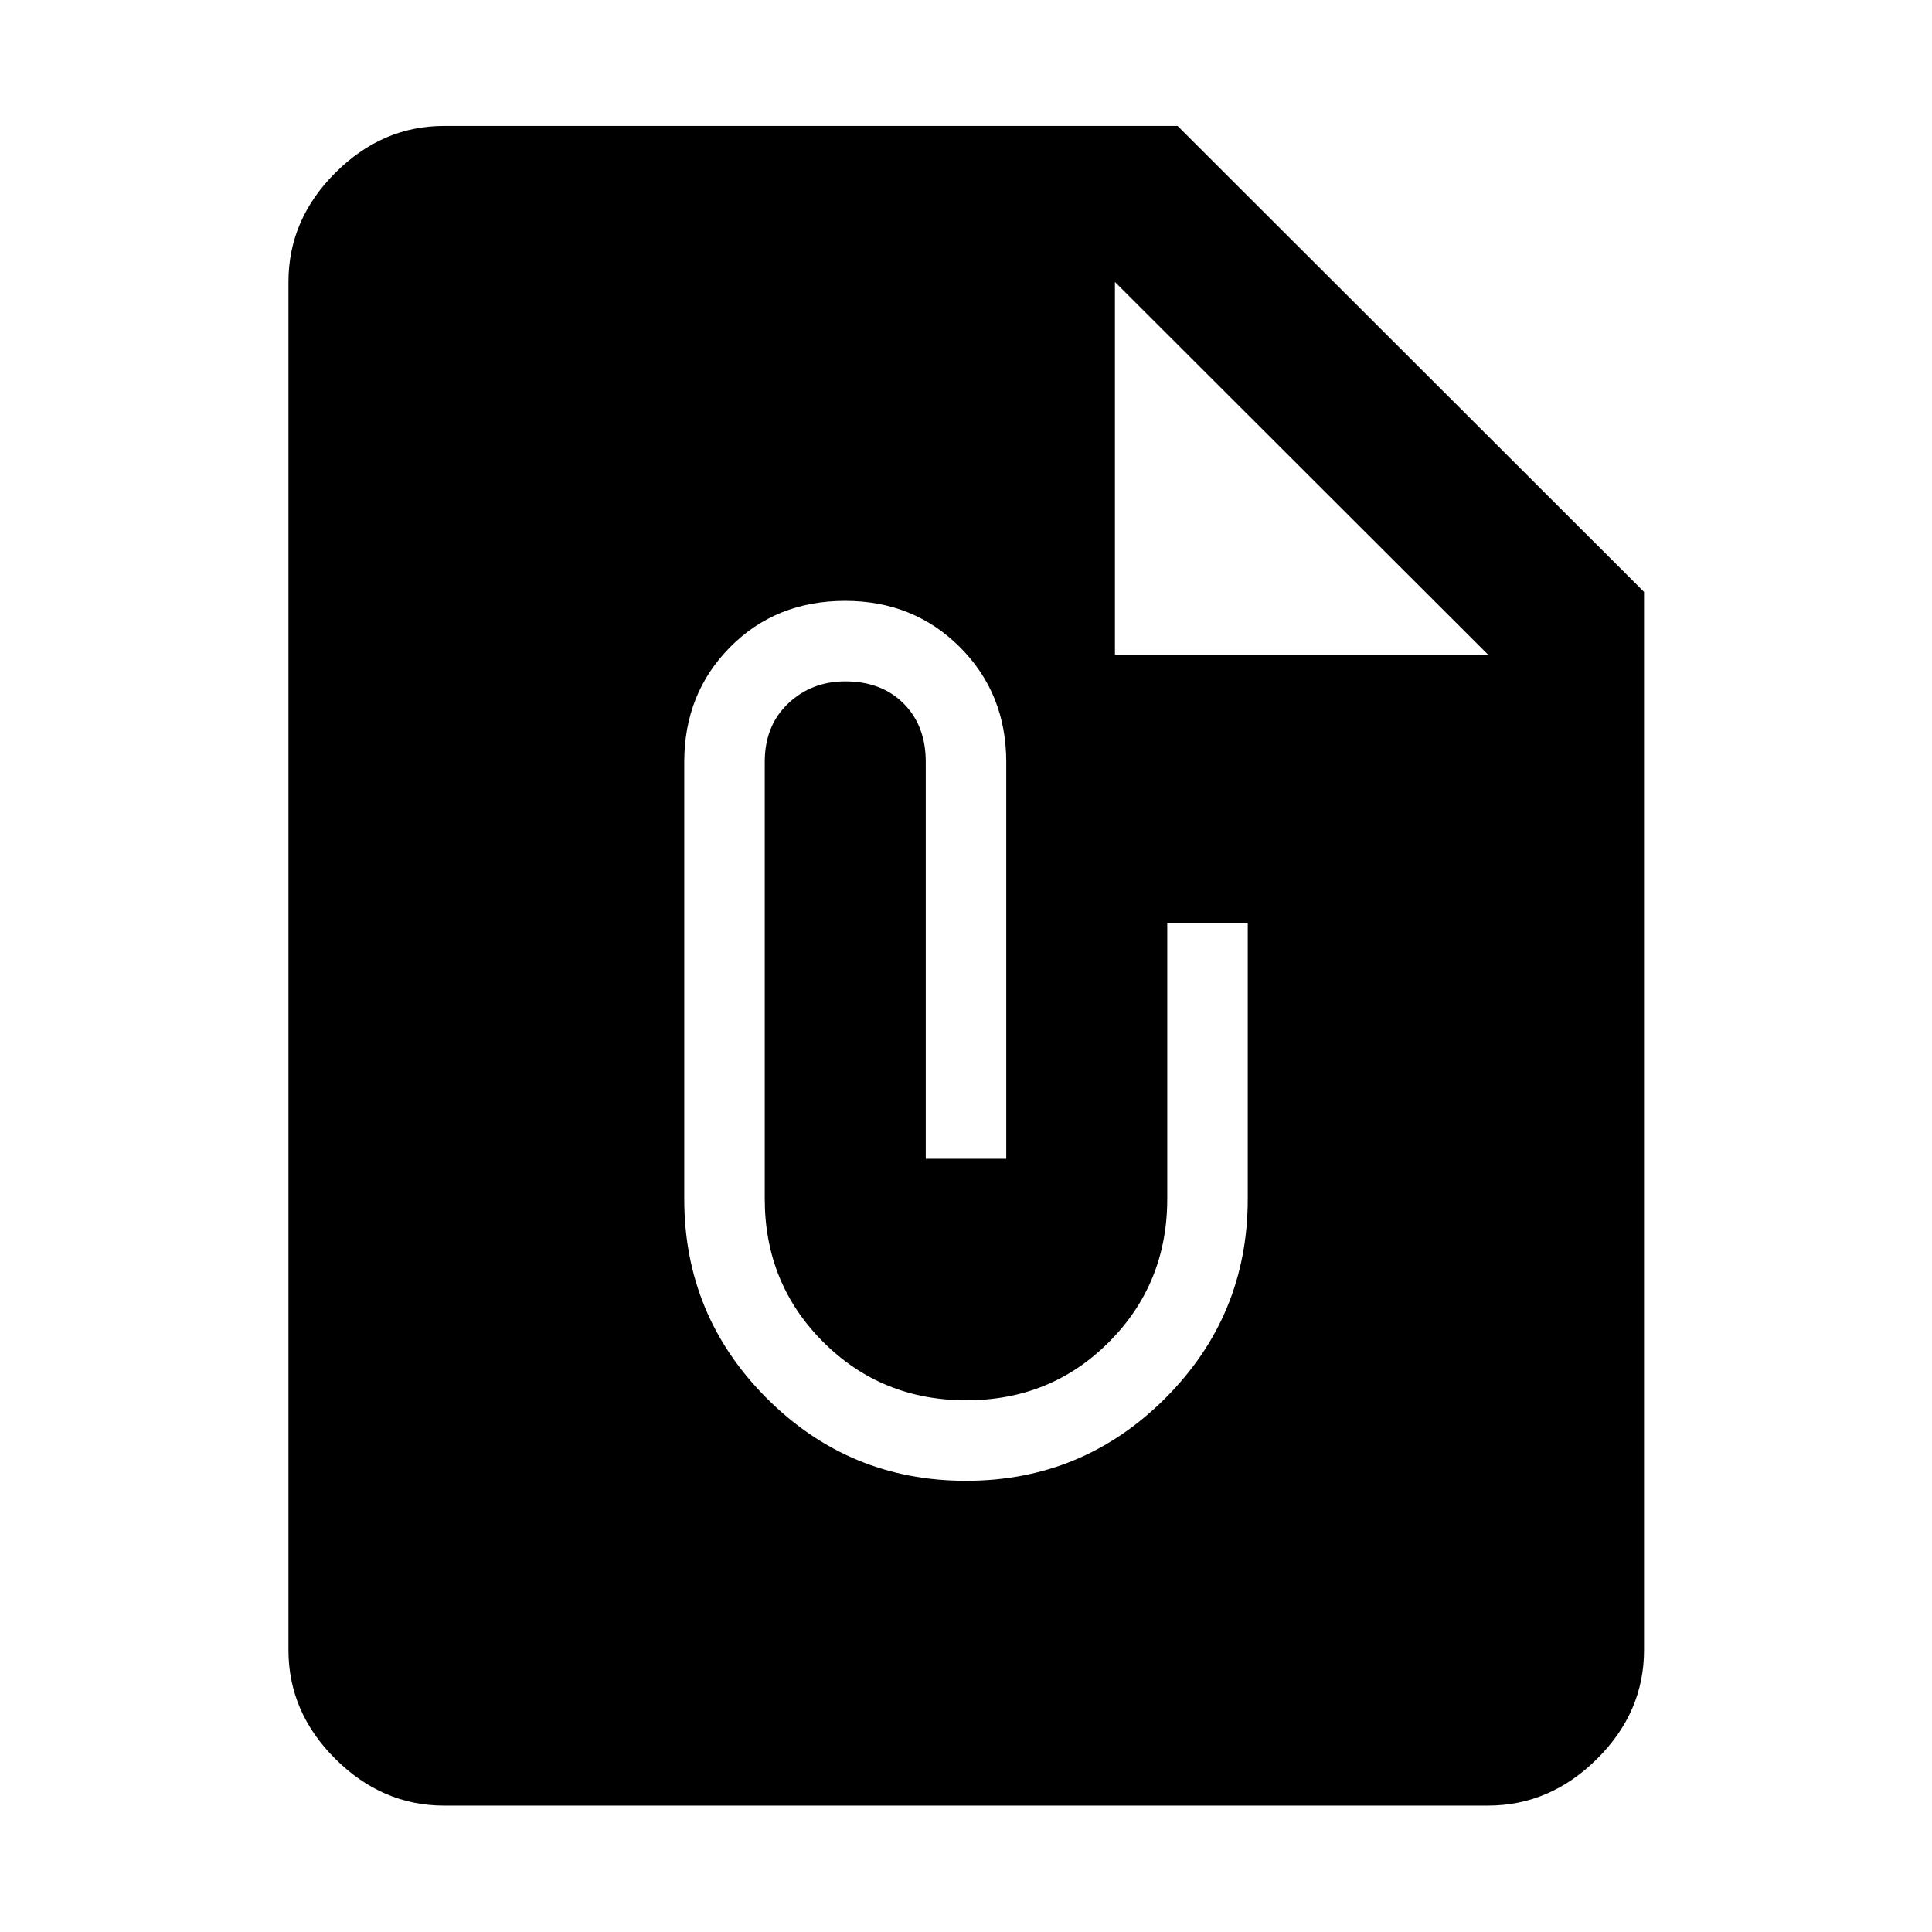<svg xmlns="http://www.w3.org/2000/svg" height="48" viewBox="0 -960 960 960" width="48"><path d="M220.63-62.8q-30.69 0-53.99-23.19-23.31-23.19-23.31-54.12v-679.78q0-31.02 23.31-54.28 23.3-23.26 53.99-23.26h364.5l231.78 231.54v525.78q0 30.93-23.38 54.12-23.38 23.19-54.16 23.19H220.63ZM480-224.2q58 0 99-41t41-99.07v-137.16h-40v137.15q0 42.04-28.88 71.06-28.88 29.02-71 29.02-42.12 0-71.12-29.01-29-29.02-29-71.05v-217.17q0-18 11.62-29t28.38-11q18 0 29 11 11 11.01 11 29.02v197.21h40v-197.16q0-34.03-23-57.05-23-23.02-57.08-23.02-34.4 0-57.16 23.01Q340-615.4 340-581.37v217.13q0 58.04 41 99.04 41 41 99 41Zm74-410.56h185.37L554-819.89v185.13Z"/></svg>